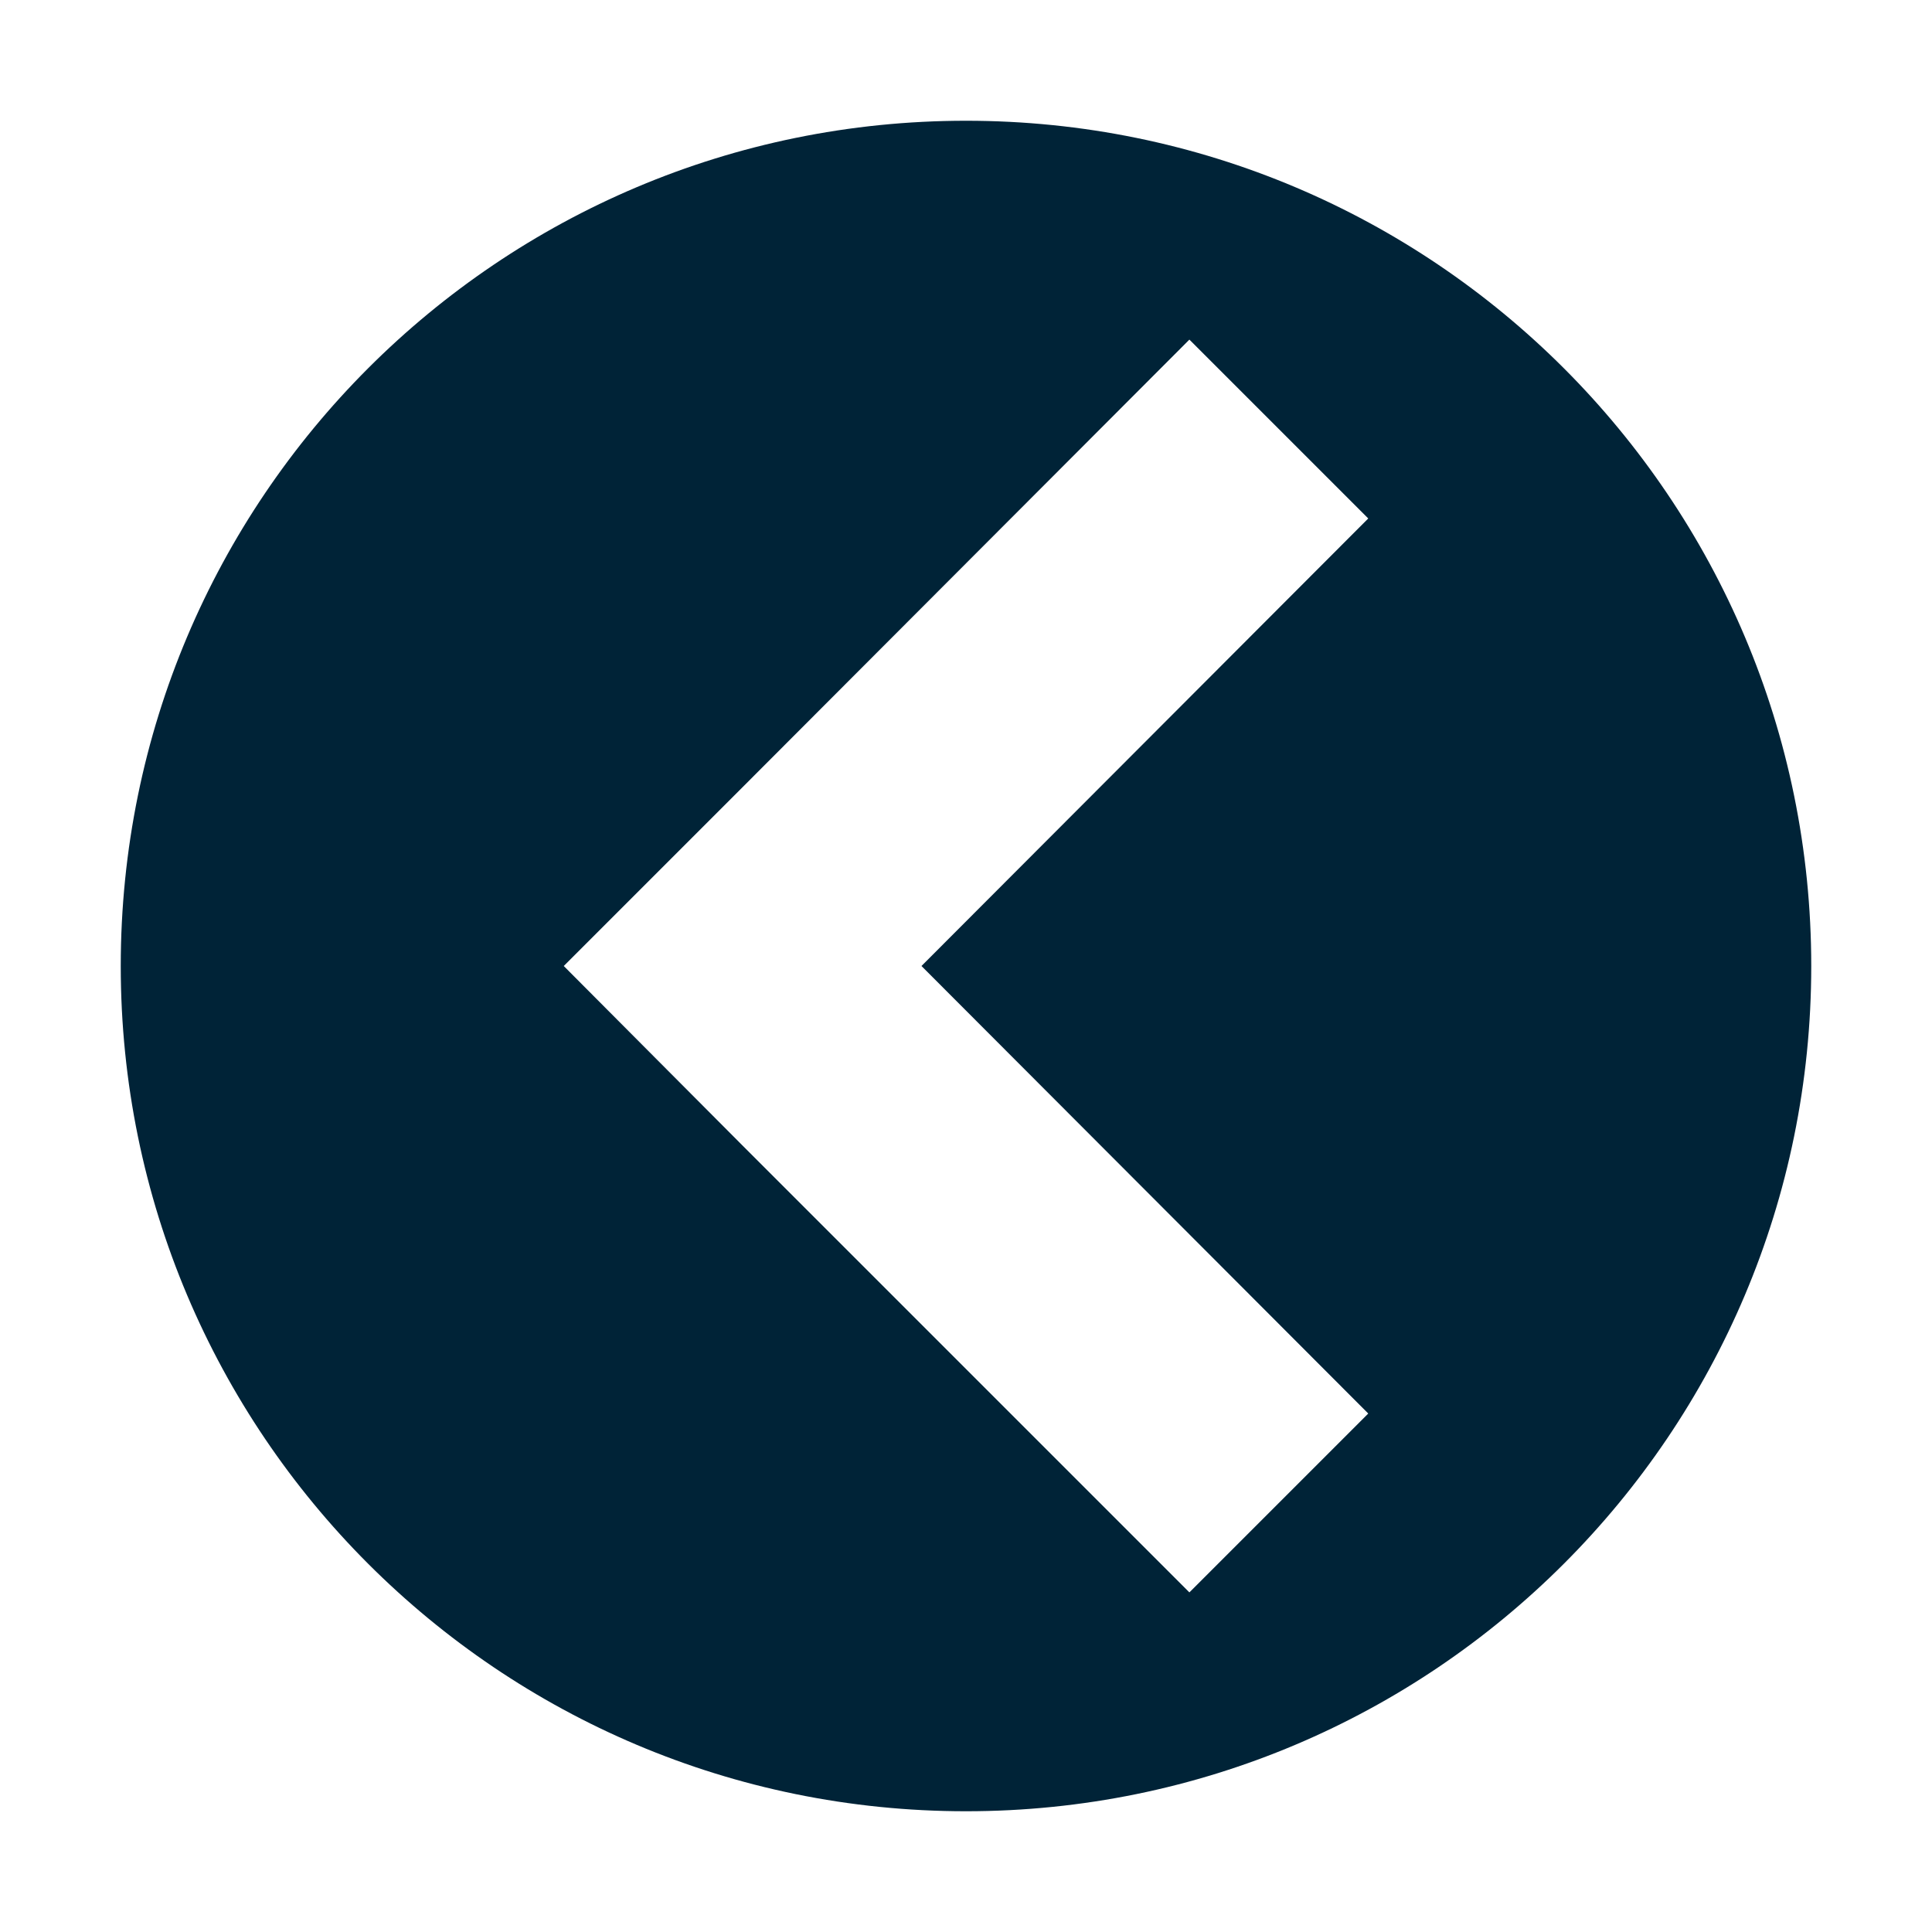 <?xml version="1.0" encoding="utf-8"?>
<!-- Generator: Adobe Illustrator 24.3.0, SVG Export Plug-In . SVG Version: 6.00 Build 0)  -->
<svg version="1.1" id="Layer_1" xmlns="http://www.w3.org/2000/svg" xmlns:xlink="http://www.w3.org/1999/xlink" x="0px" y="0px"
	 viewBox="0 0 256 256" style="enable-background:new 0 0 256 256;" xml:space="preserve">
<style type="text/css">
	.st0{fill:#002337;}
</style>
<path class="st0" d="M128,16C66.1,16,16,66.1,16,128s50.1,112,112,112s112-50.1,112-112S189.9,16,128,16z M181.3,187.3L157.6,211
	l-59.3-59.3L74.7,128l23.7-23.7L157.6,45l23.7,23.7L122.1,128L181.3,187.3z"/>
</svg>
